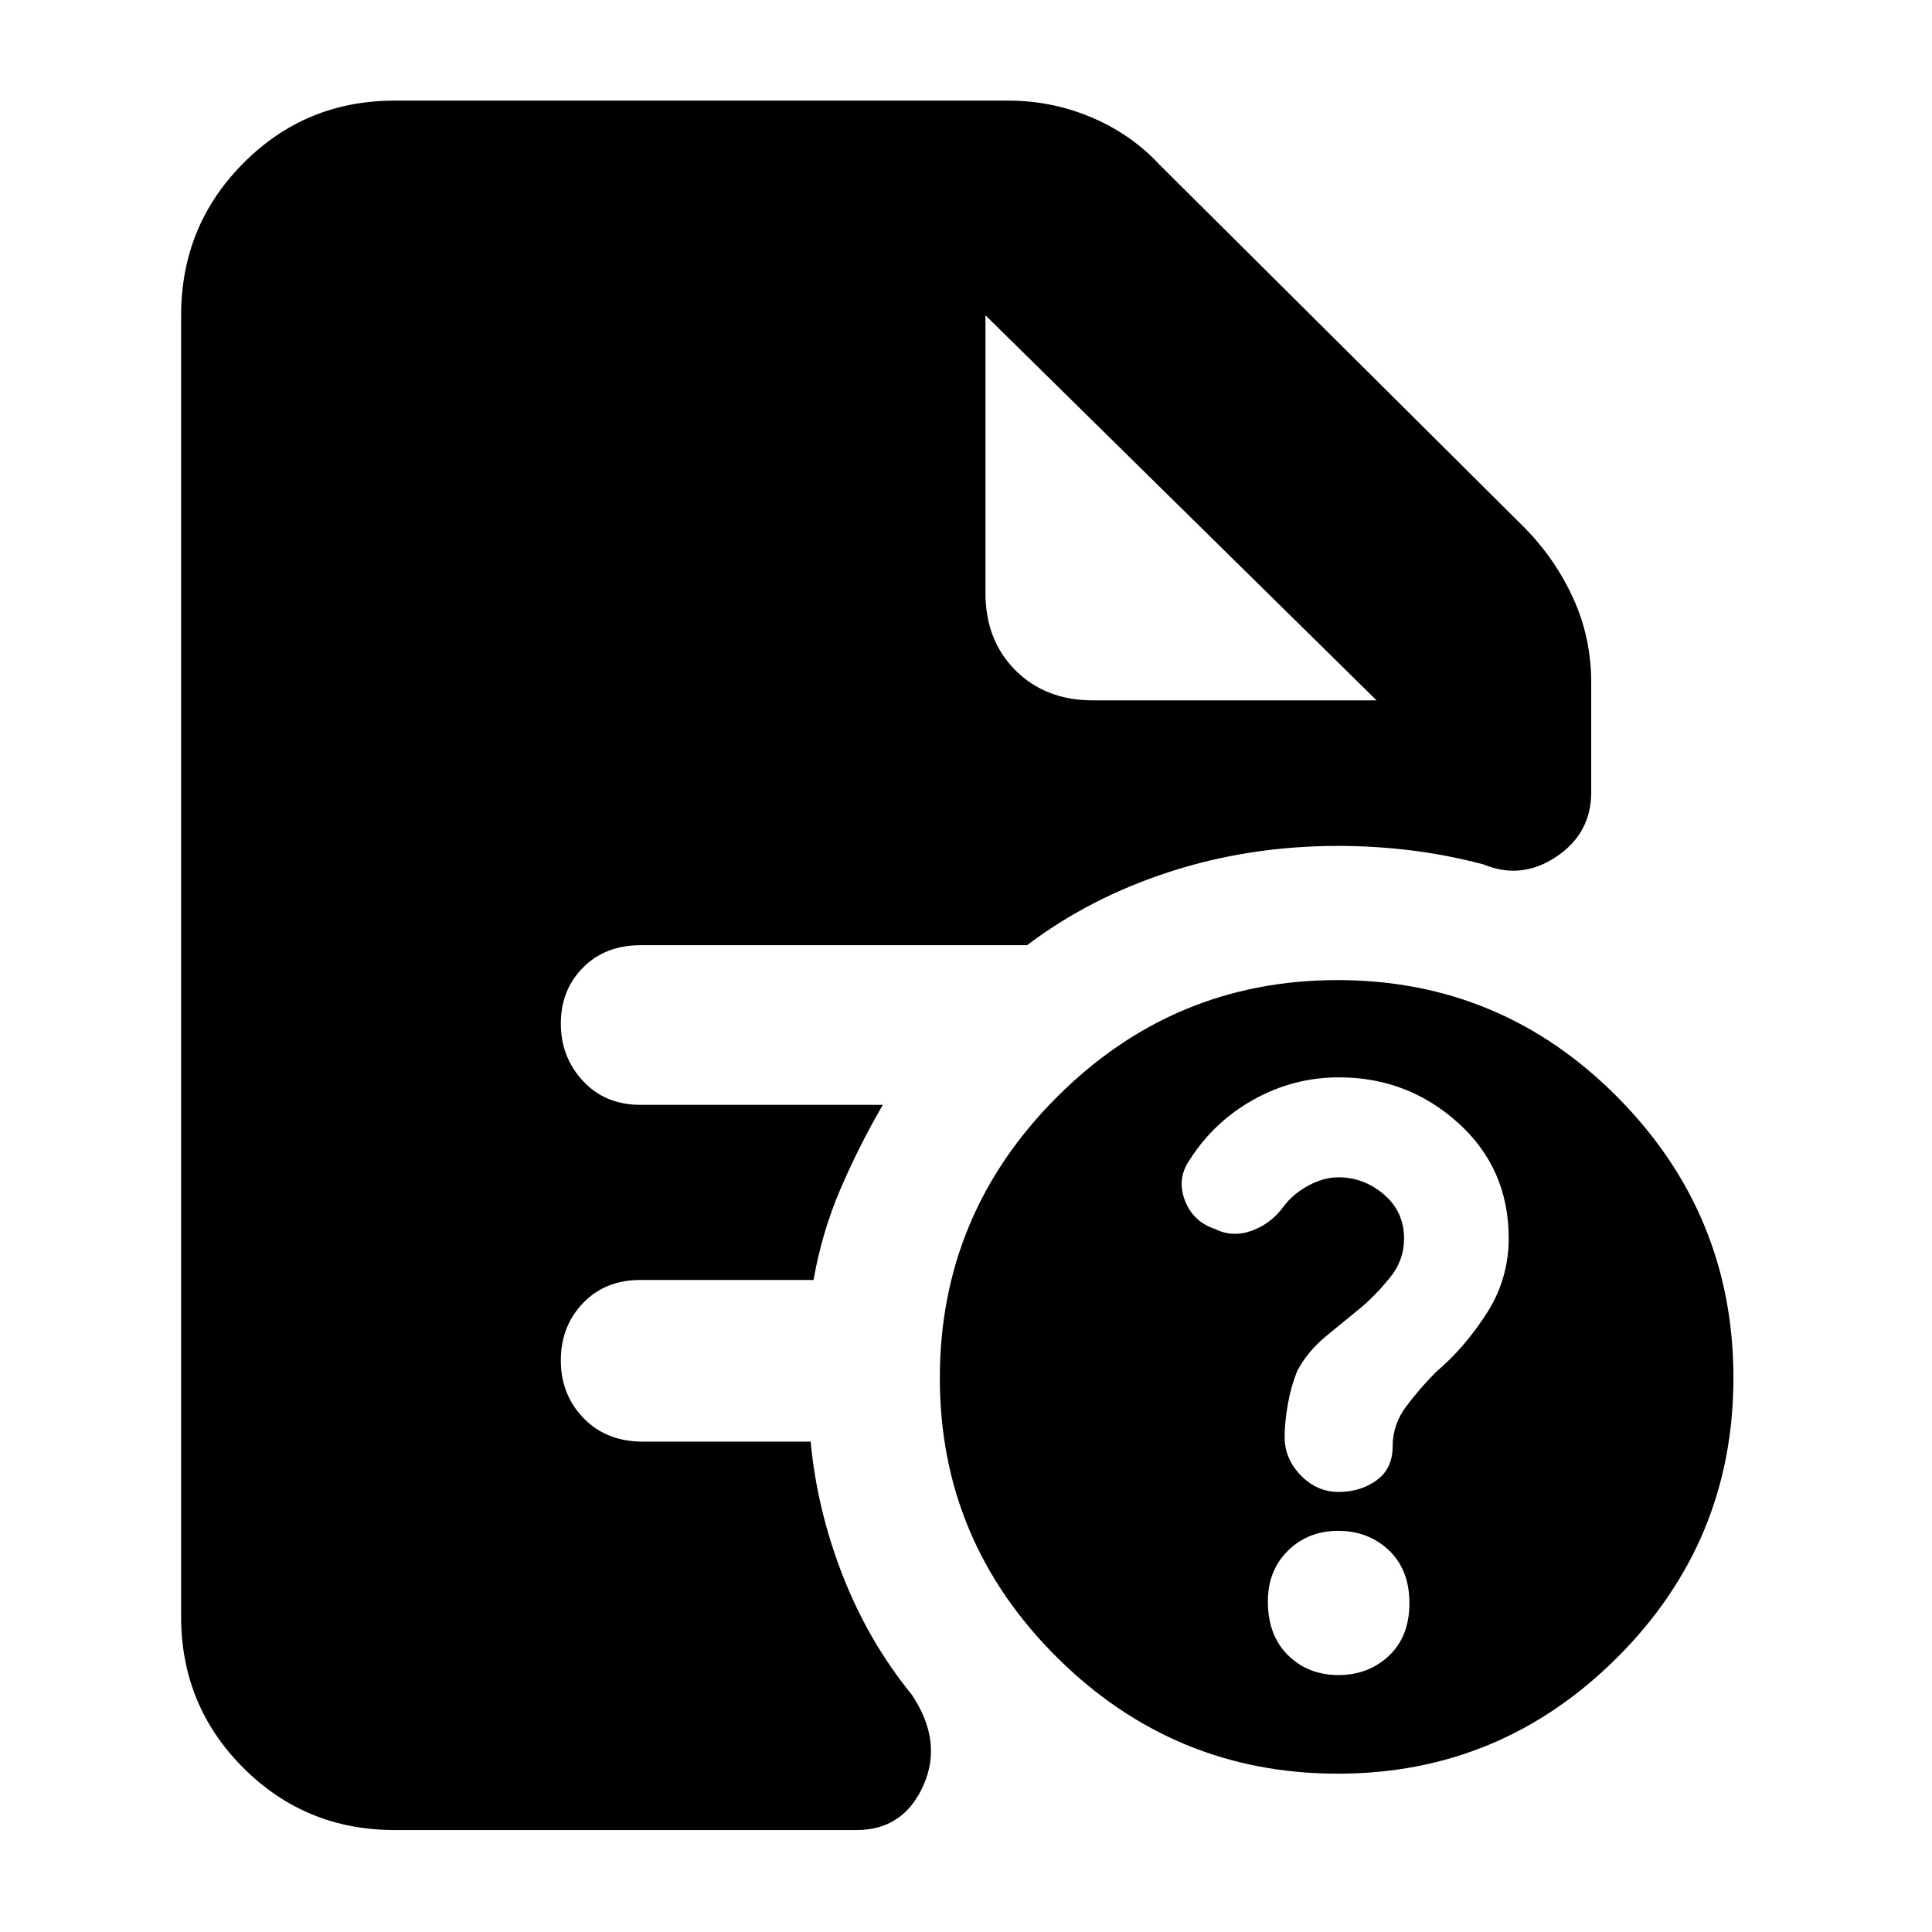 <svg xmlns="http://www.w3.org/2000/svg" height="40" viewBox="0 -960 960 960" width="40"><path d="M665.02-127.67q14.96 0 25.14-9.58 10.17-9.58 10.17-26.16 0-16.59-10.2-26.26-10.2-9.66-25.17-9.66-14.96 0-24.96 9.84t-10 25.2q0 16.96 10.03 26.79 10.02 9.83 24.99 9.83Zm.35-297q-22.59 0-42.3 10.96-19.71 10.95-31.78 29.81-6.62 9.32-2.62 20.11t15.05 14.46q8.71 4.33 18.3.86 9.6-3.46 16.09-12.41 4.49-5.92 12.05-10.02 7.56-4.1 14.9-4.1 12.64 0 22.62 8.53 9.99 8.53 9.99 21.95 0 10.79-7.07 19.45t-14.27 14.74q-7.75 6.33-17.16 14.05-9.41 7.72-14.58 17.44-3.11 7.79-4.68 16.64-1.58 8.85-1.58 16.28 0 10.75 8 19t18.84 8.25q10.83 0 18.83-5.77 8-5.77 8-16.9 0-10.91 6.83-19.95 6.84-9.04 14.77-17.04 14-11.81 25.03-28.93 11.04-17.12 11.04-37.42 0-34.67-25.1-57.33-25.1-22.66-59.2-22.66Zm-.61 346q-81.38 0-139.57-57.81Q467-194.28 467-275.24q0-81.38 58.11-139.57T664.62-473q81.39 0 139.05 58.11 57.66 58.12 57.66 139.51 0 81.39-57.81 139.05-57.81 57.66-138.76 57.66ZM543-612h141L489.67-803.33 684-612 489.67-803.33v138q0 23.5 14.91 38.41Q519.5-612 543-612ZM196-50.67q-44.2 0-75.1-30.9-30.9-30.9-30.9-75.1v-646.66q0-44.48 30.9-75.57Q151.8-910 196-910h305q21.78 0 41.51 8.39 19.73 8.39 33.82 23.61l181.34 180.33q15.24 15.57 24.12 35.09 8.88 19.51 8.88 41.91v54.34q0 20.42-17.37 32.04-17.37 11.62-36.25 3.79-18.4-4.83-36.29-7-17.88-2.17-35.76-2.17-44.11 0-83.72 12.84-39.61 12.83-70.95 36.5H318.31q-17.59 0-28.61 11.11-11.03 11.11-11.03 27.82 0 16.7 11.03 28.55Q300.72-411 318.33-411h120.34q-11.91 20.53-21.09 41.93-9.18 21.41-13.33 45.07h-85.92q-17.61 0-28.63 11.5-11.03 11.5-11.03 28.5t11.31 28.67q11.32 11.66 29.35 11.66h83.47q3.2 33.99 15.98 66.66Q431.56-144.33 453-118q15.67 23.33 5.76 45.33t-33.09 22H196Z"/></svg>